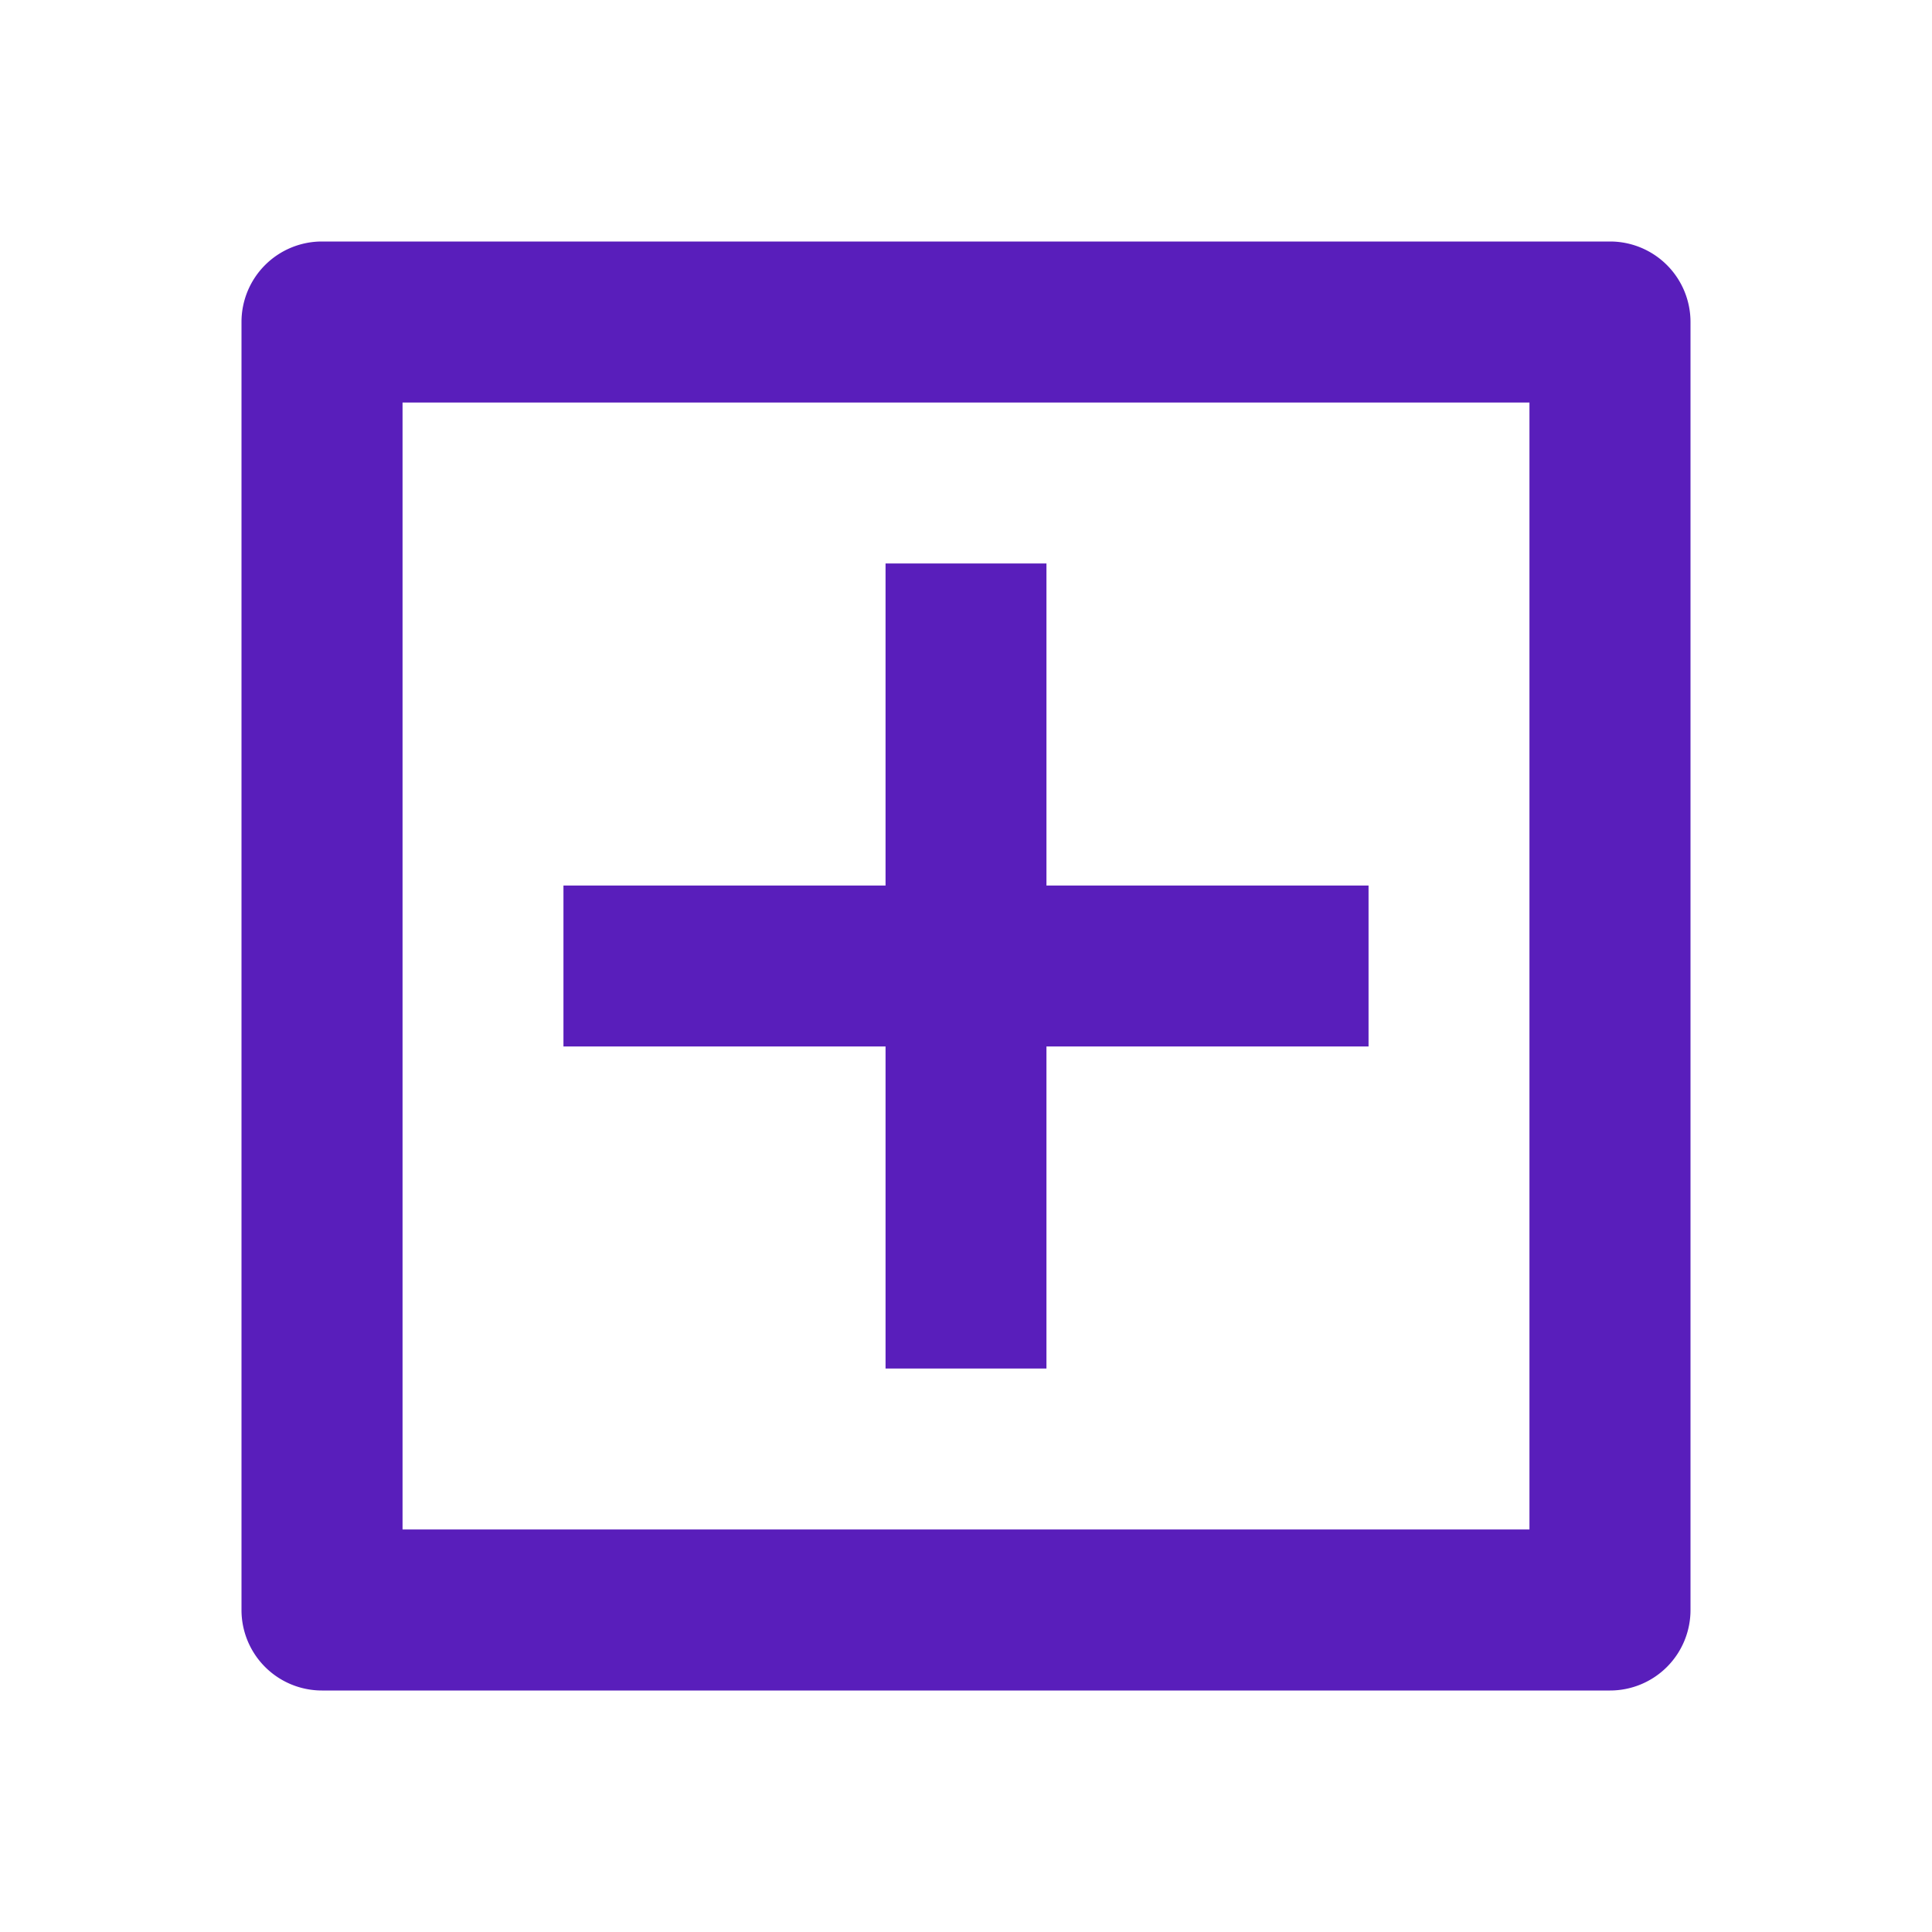 <svg width="14" height="14" fill="none" xmlns="http://www.w3.org/2000/svg"><g clip-path="url(#clip0_236_433)"><path d="M2.333 1.75h9.334a.583.583 0 01.583.583v9.334a.583.583 0 01-.583.583H2.333a.583.583 0 01-.583-.583V2.333a.583.583 0 01.583-.583zm.584 1.167v8.166h8.166V2.917H2.917zm3.5 3.5V4.083h1.166v2.334h2.334v1.166H7.583v2.334H6.417V7.583H4.083V6.417h2.334z" fill="#591EBB"/></g><defs><clipPath id="clip0_236_433"><path fill="#fff" d="M0 0h14v14H0z"/></clipPath></defs></svg>